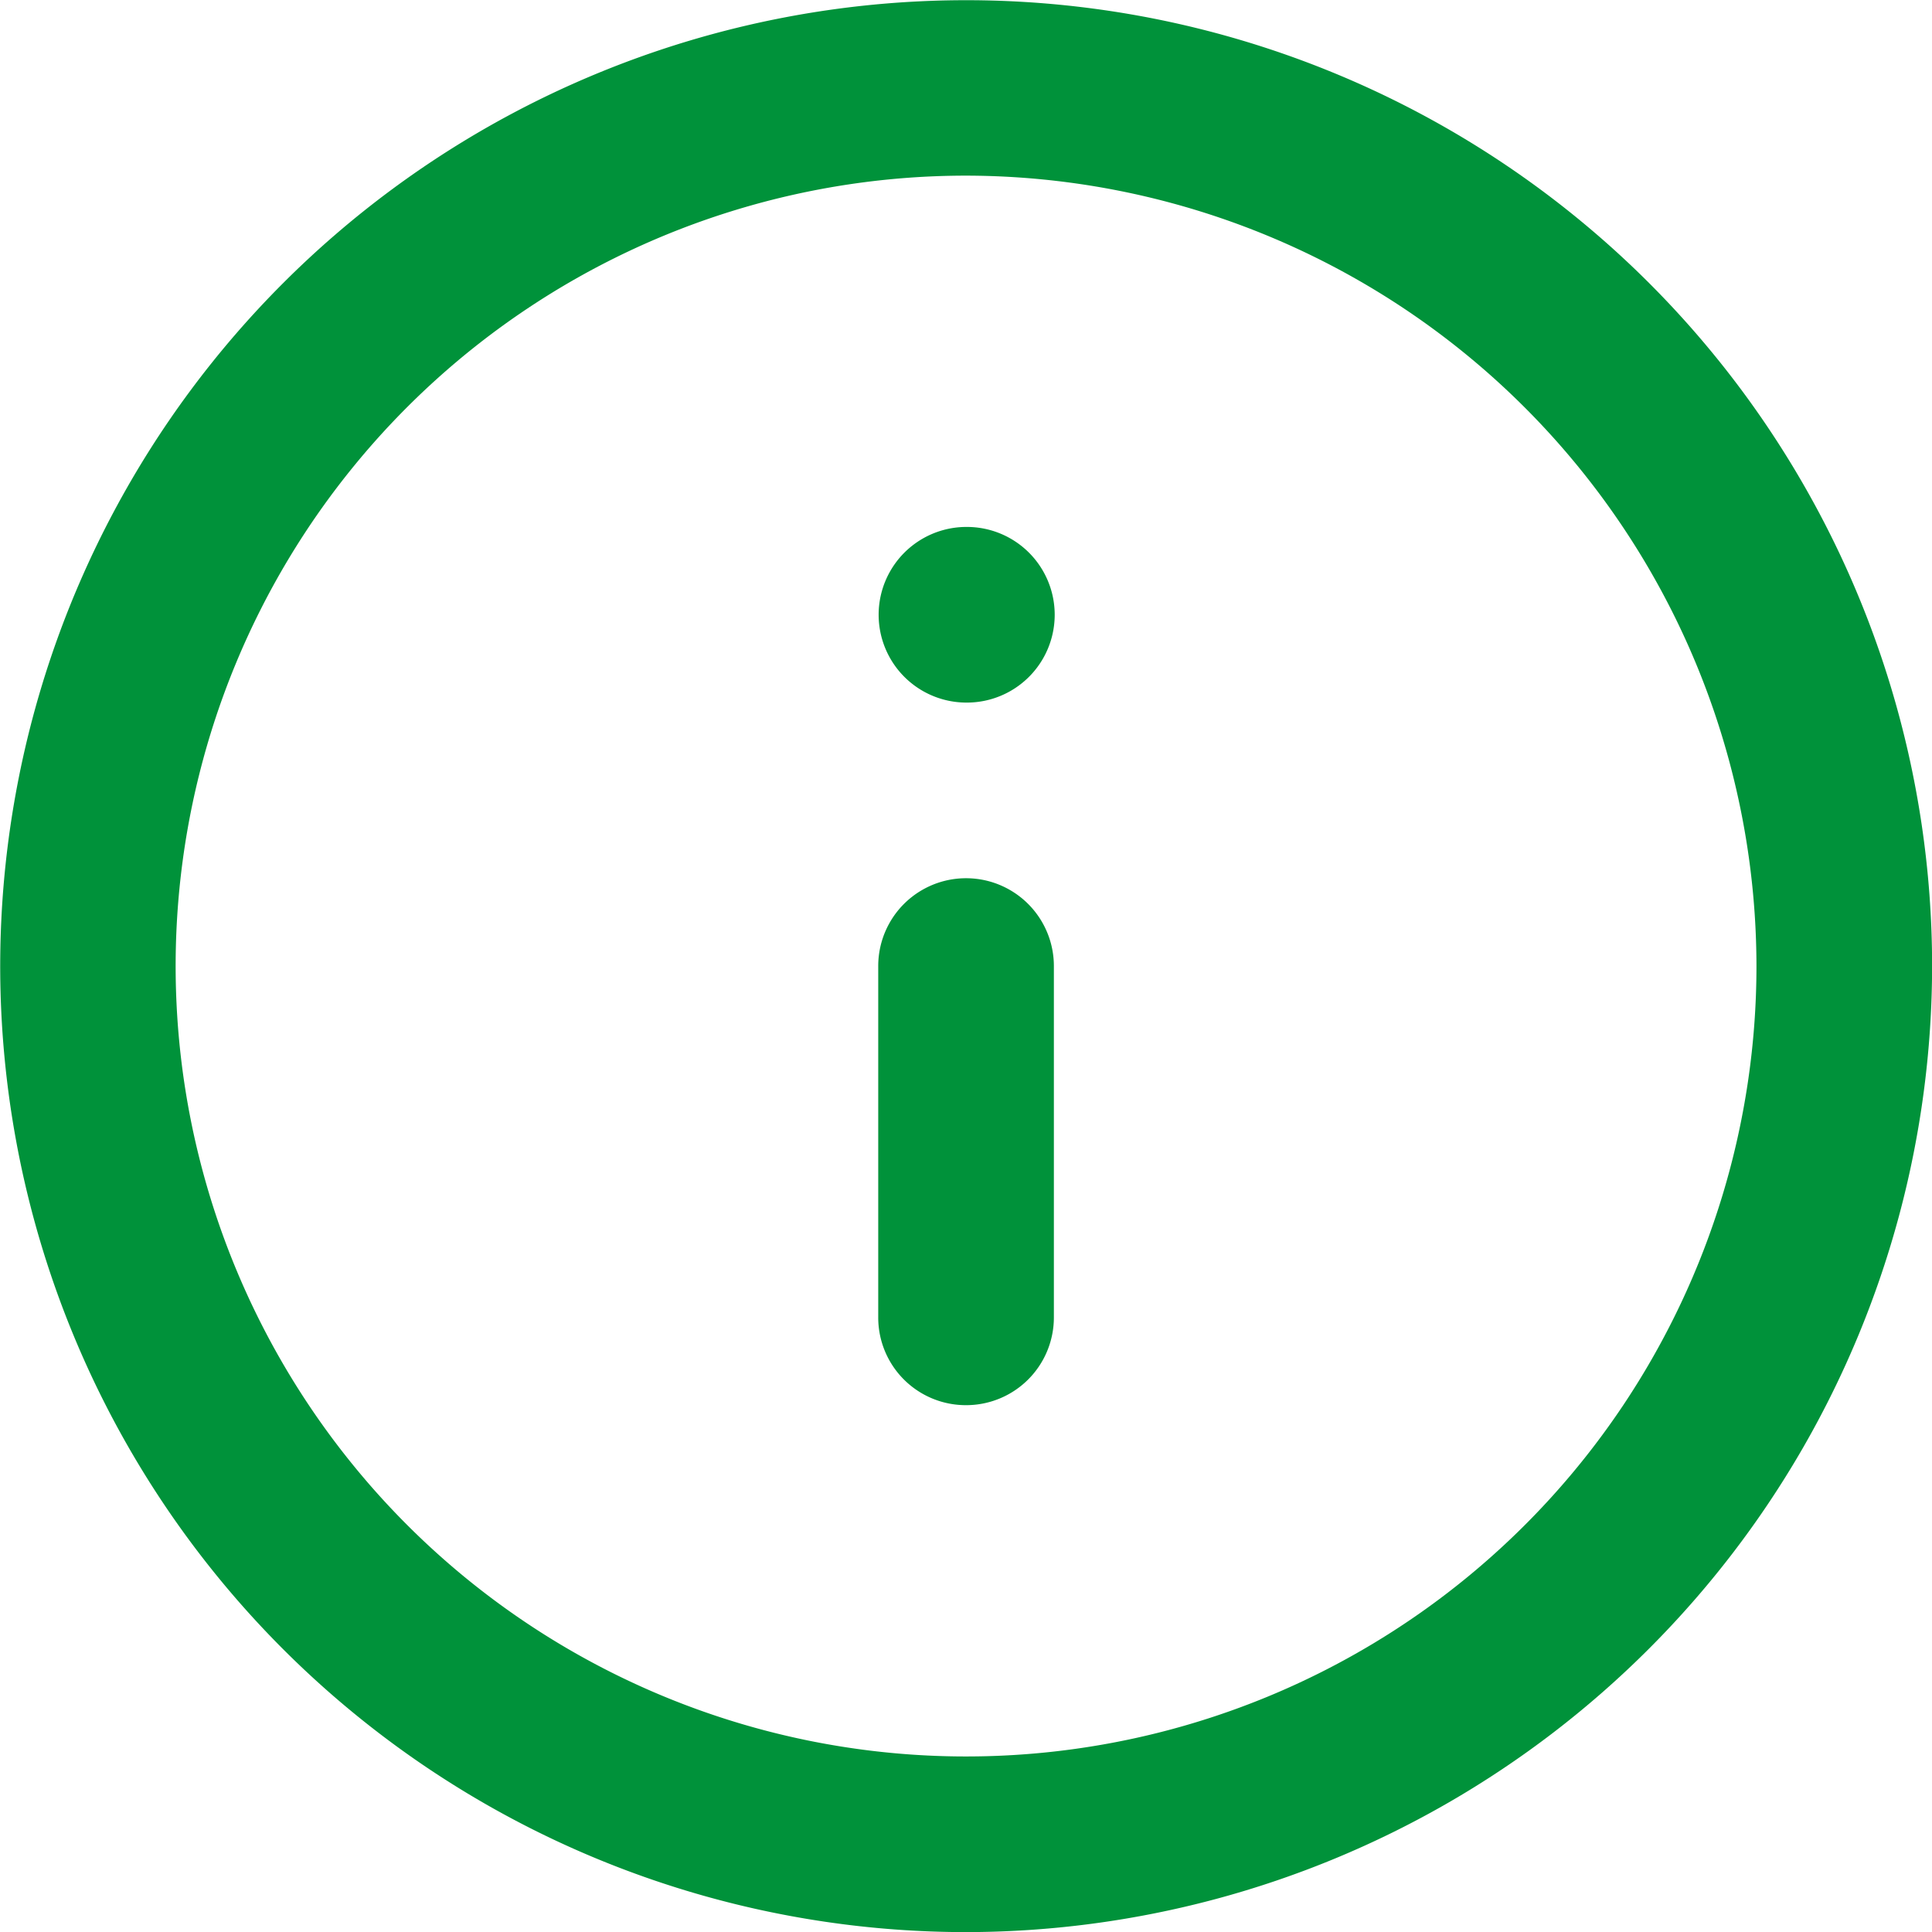 <svg xmlns="http://www.w3.org/2000/svg" width="18.699" height="18.699" viewBox="0 0 18.699 18.699">
  <path id="Path_15754" data-name="Path 15754" d="M9.349,18.7A9.349,9.349,0,1,1,18.7,9.35,9.36,9.36,0,0,1,9.349,18.7m0-17A7.65,7.65,0,1,0,17,9.35,7.659,7.659,0,0,0,9.349,1.7m0,11.9a.848.848,0,0,1-.849-.85V9.35a.85.85,0,1,1,1.7,0v3.4a.849.849,0,0,1-.85.85m.008-6.8a.85.85,0,0,1-.008-1.7h.008a.85.85,0,0,1,0,1.7" fill="#00923a"/>
</svg>
